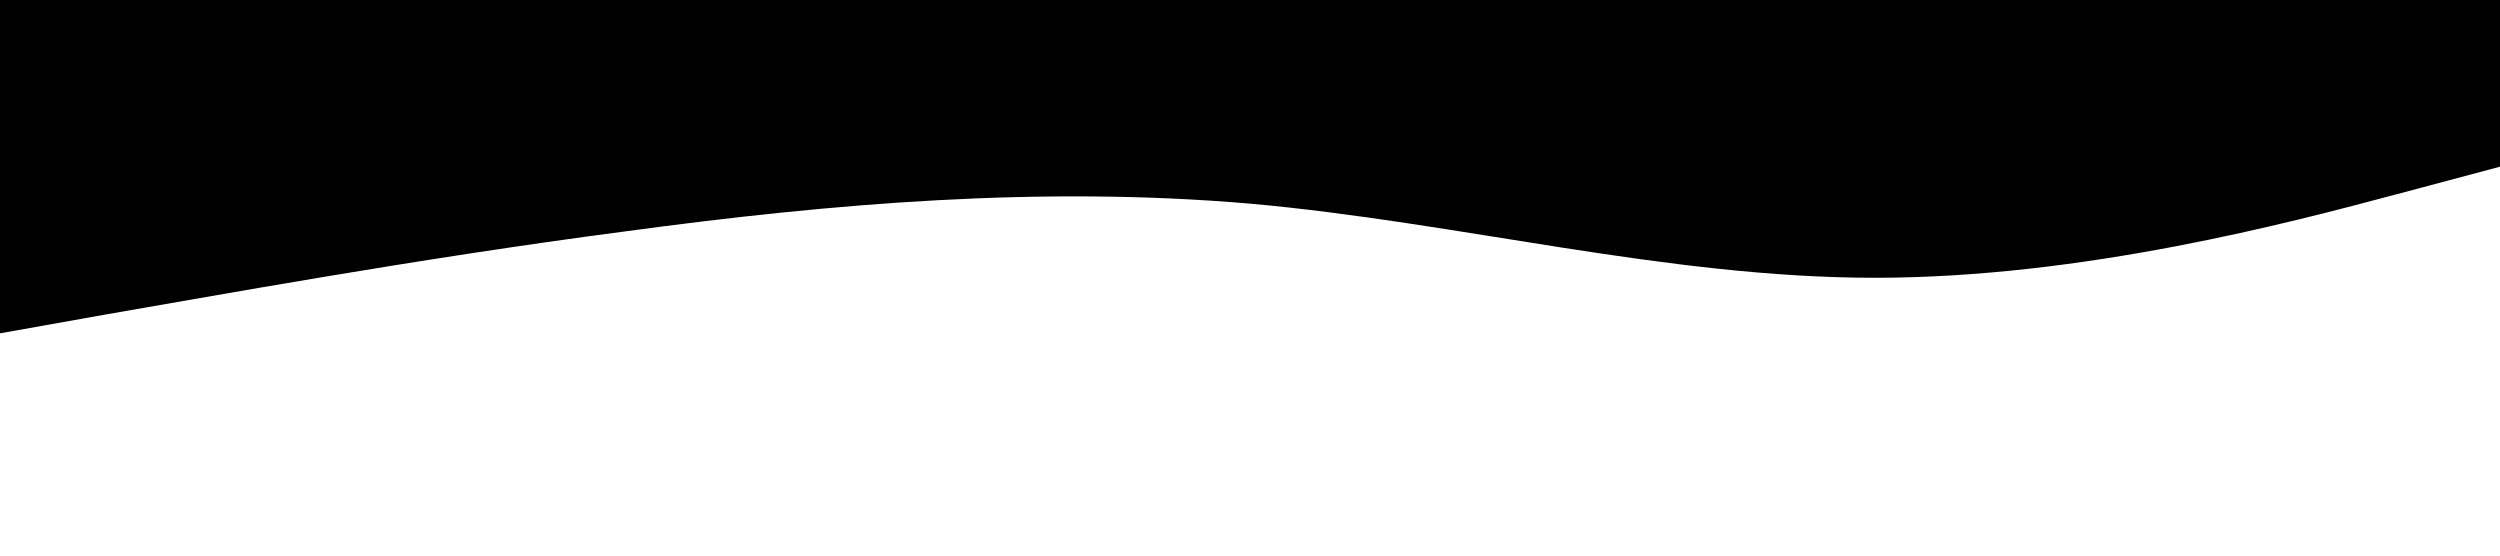 <?xml version="1.0" standalone="no"?><svg xmlns="http://www.w3.org/2000/svg" viewBox="0 0 1440 320"><path fill="000" fill-opacity="1" d="M0,192L60,181.3C120,171,240,149,360,133.3C480,117,600,107,720,117.3C840,128,960,160,1080,160C1200,160,1320,128,1380,112L1440,96L1440,0L1380,0C1320,0,1200,0,1080,0C960,0,840,0,720,0C600,0,480,0,360,0C240,0,120,0,60,0L0,0Z"></path></svg>